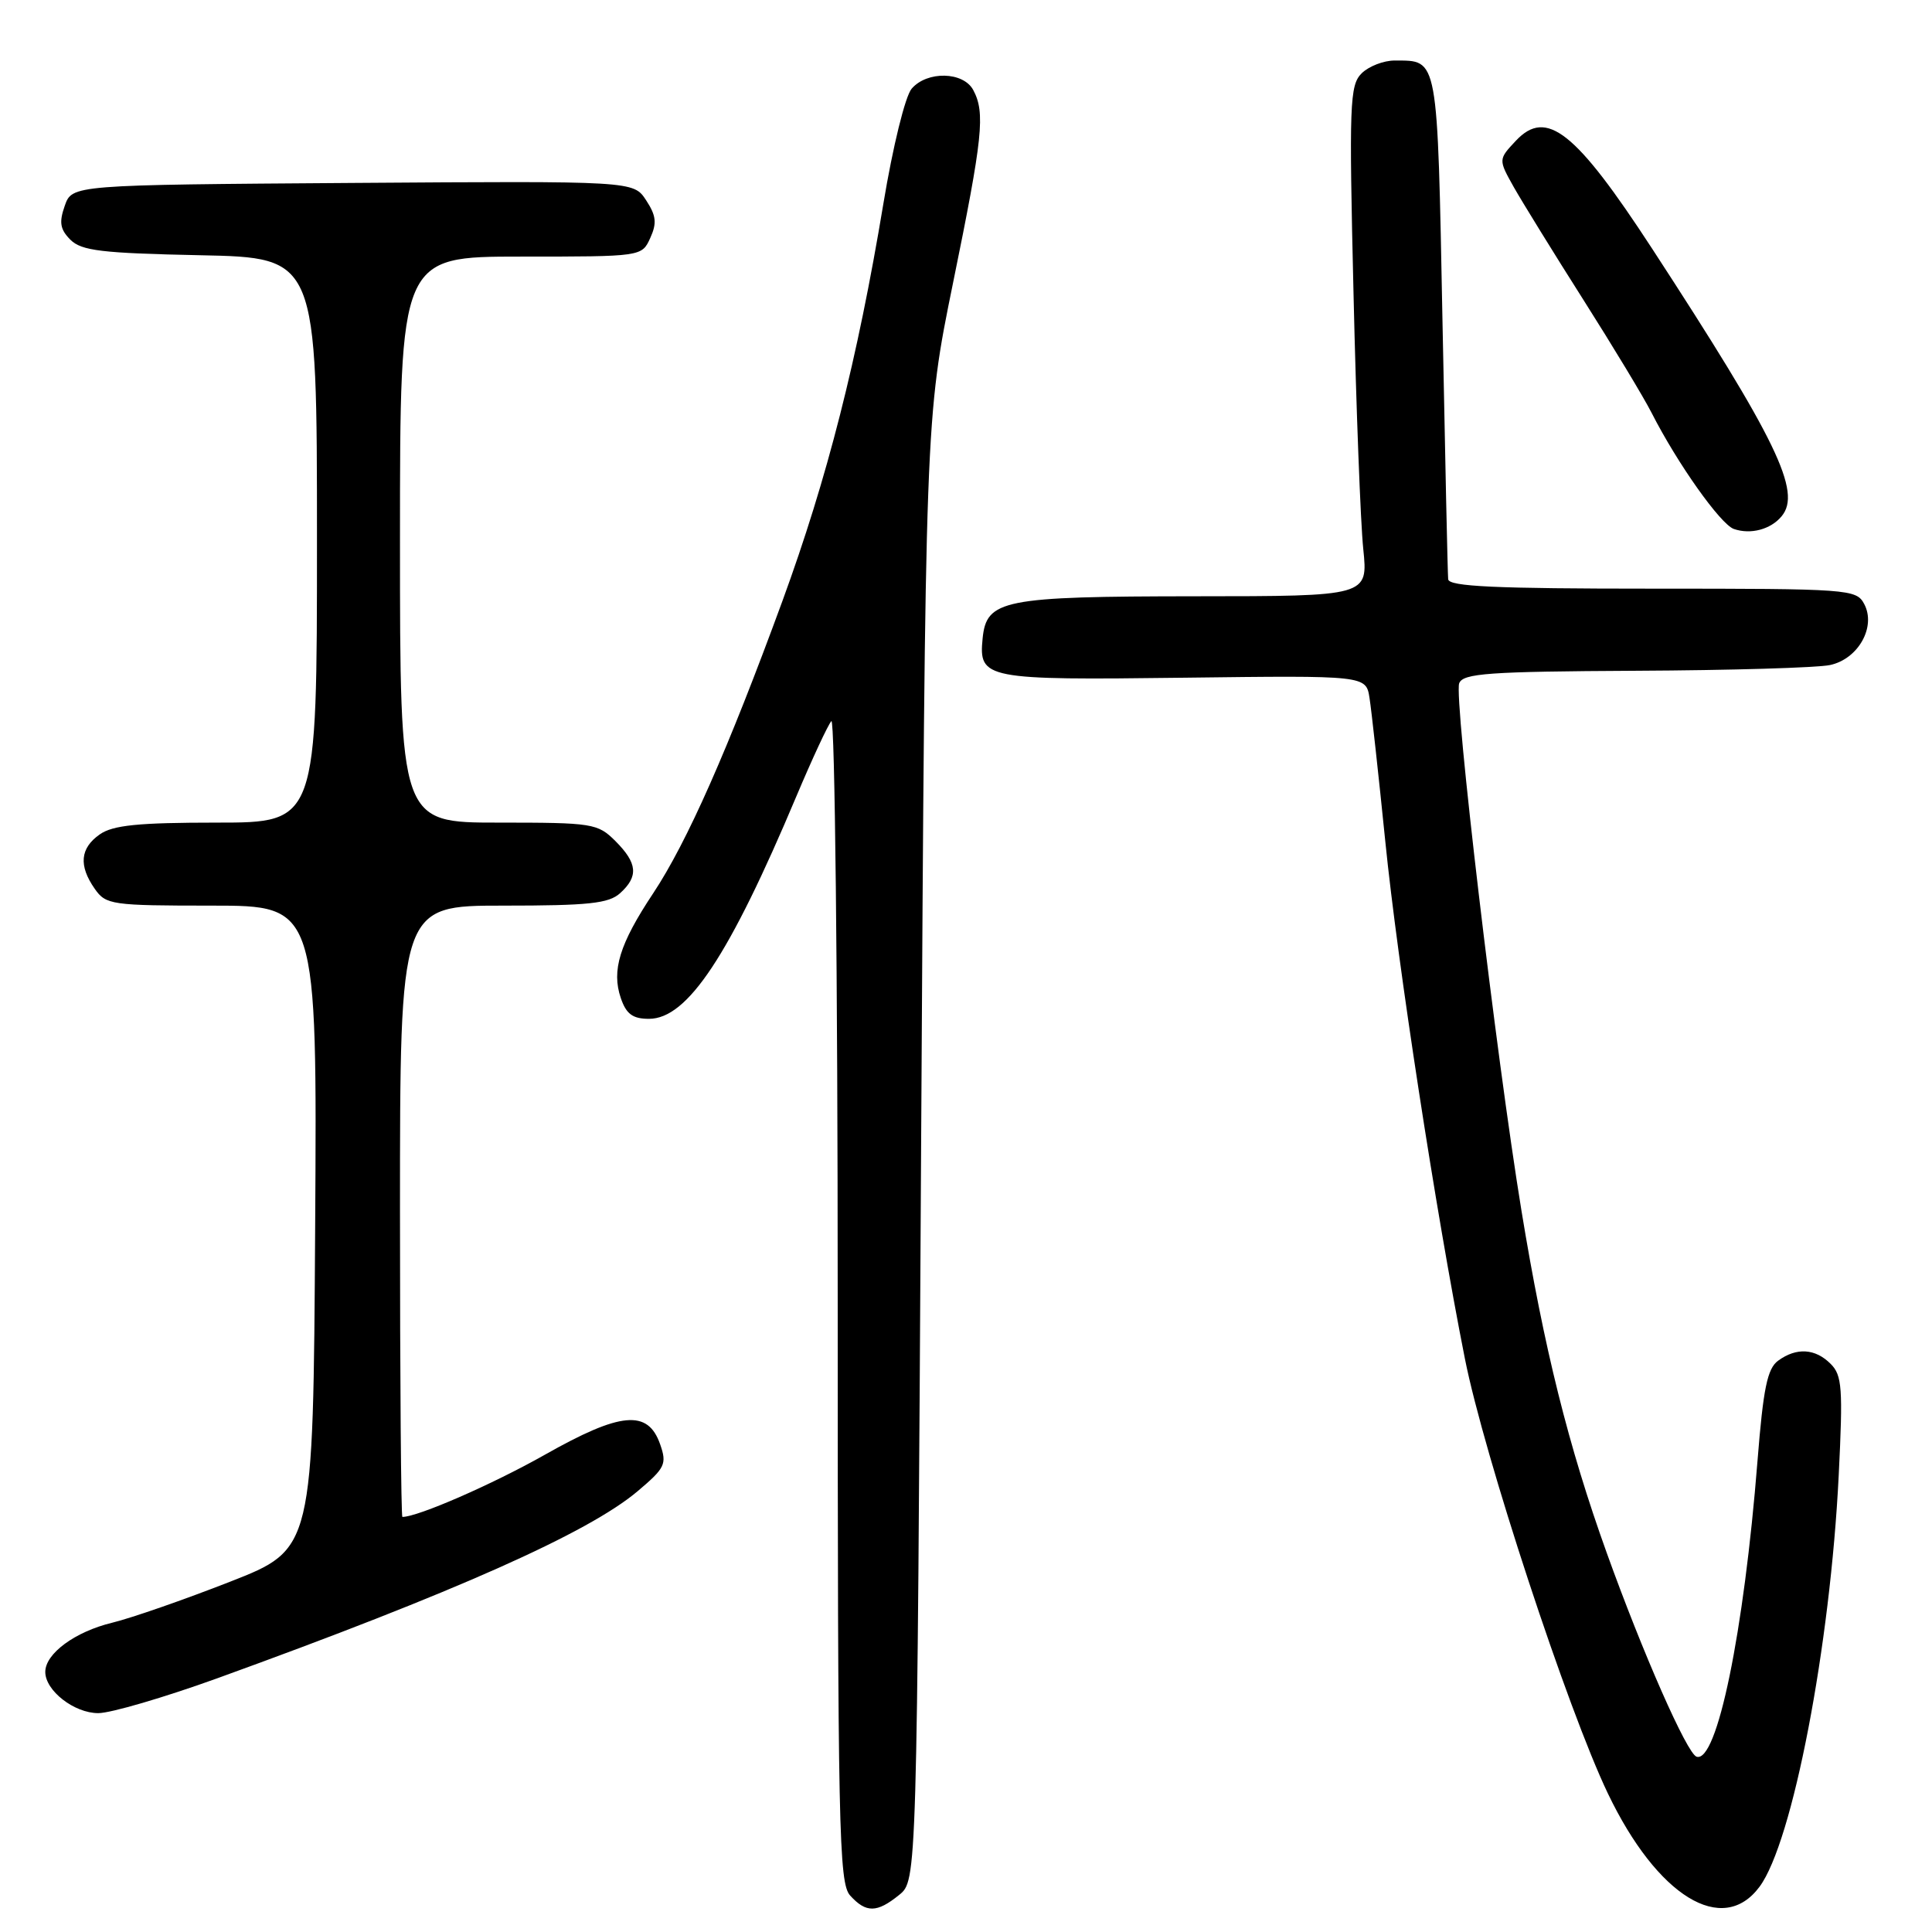 <?xml version="1.0" encoding="UTF-8" standalone="no"?>
<!DOCTYPE svg PUBLIC "-//W3C//DTD SVG 1.1//EN" "http://www.w3.org/Graphics/SVG/1.1/DTD/svg11.dtd" >
<svg xmlns="http://www.w3.org/2000/svg" xmlns:xlink="http://www.w3.org/1999/xlink" version="1.1" viewBox="0 0 256 256">
 <g >
 <path fill="currentColor"
d=" M 119.14 251.09 C 121.50 249.18 121.50 249.18 122.05 152.34 C 122.61 55.50 122.61 55.50 126.28 37.50 C 130.23 18.18 130.57 14.94 128.96 11.93 C 127.65 9.48 122.85 9.37 120.80 11.75 C 119.95 12.74 118.31 19.39 117.05 27.00 C 113.61 47.70 109.63 63.35 103.67 79.65 C 96.46 99.33 91.04 111.60 86.54 118.38 C 82.09 125.08 81.01 128.59 82.26 132.25 C 82.98 134.37 83.84 135.00 85.99 135.00 C 91.10 135.00 96.64 126.63 105.53 105.50 C 107.62 100.55 109.70 96.07 110.16 95.55 C 110.62 95.03 111.00 129.42 111.00 171.97 C 111.00 242.56 111.15 249.50 112.65 251.17 C 114.76 253.49 116.19 253.48 119.14 251.09 Z  M 233.15 250.00 C 237.53 244.10 242.52 218.13 243.64 195.47 C 244.21 183.94 244.09 182.23 242.57 180.72 C 240.53 178.67 238.04 178.52 235.61 180.30 C 234.18 181.34 233.64 183.98 232.88 193.55 C 231.08 216.34 227.51 233.67 224.80 232.77 C 223.53 232.34 217.67 219.04 212.90 205.76 C 207.83 191.66 204.59 178.66 201.60 160.41 C 198.24 139.89 192.63 92.41 193.35 90.54 C 193.85 89.22 197.23 88.98 216.72 88.88 C 229.25 88.82 240.85 88.48 242.49 88.12 C 246.24 87.32 248.63 83.04 247.01 80.02 C 245.97 78.07 244.99 78.00 218.96 78.00 C 198.12 78.00 191.97 77.72 191.89 76.75 C 191.82 76.06 191.49 60.75 191.14 42.71 C 190.45 7.13 190.61 8.05 184.82 8.02 C 183.35 8.01 181.37 8.78 180.42 9.72 C 178.84 11.30 178.75 13.74 179.35 38.97 C 179.70 54.11 180.28 69.31 180.64 72.75 C 181.28 79.00 181.28 79.00 158.39 79.01 C 132.87 79.03 130.71 79.46 130.20 84.61 C 129.67 89.97 130.52 90.13 156.92 89.80 C 181.01 89.50 181.01 89.50 181.47 92.50 C 181.73 94.15 182.67 102.70 183.56 111.50 C 185.18 127.62 190.25 160.56 194.10 180.00 C 196.64 192.82 207.72 226.52 213.06 237.66 C 219.59 251.28 228.26 256.61 233.15 250.00 Z  M 28.77 222.39 C 60.26 210.99 77.95 203.11 84.48 197.60 C 88.14 194.51 88.39 194.00 87.47 191.37 C 85.85 186.74 82.25 187.07 72.18 192.77 C 65.28 196.67 55.37 201.00 53.32 201.00 C 53.14 201.00 53.00 182.78 53.00 160.50 C 53.00 120.00 53.00 120.00 66.67 120.00 C 77.99 120.00 80.66 119.72 82.17 118.35 C 84.63 116.12 84.47 114.38 81.55 111.45 C 79.19 109.10 78.56 109.00 66.05 109.00 C 53.00 109.00 53.00 109.00 53.00 71.50 C 53.00 34.00 53.00 34.00 69.02 34.00 C 85.04 34.00 85.04 34.00 86.16 31.54 C 87.06 29.57 86.95 28.57 85.61 26.53 C 83.94 23.98 83.94 23.98 46.74 24.24 C 9.55 24.50 9.55 24.50 8.58 27.27 C 7.81 29.46 7.96 30.39 9.33 31.77 C 10.80 33.23 13.47 33.55 26.53 33.82 C 42.00 34.14 42.00 34.14 42.00 71.57 C 42.00 109.00 42.00 109.00 28.72 109.00 C 18.32 109.00 14.96 109.34 13.22 110.56 C 10.61 112.39 10.40 114.70 12.56 117.78 C 14.04 119.89 14.78 120.00 28.07 120.00 C 42.02 120.00 42.02 120.00 41.76 162.63 C 41.50 205.27 41.50 205.27 30.50 209.58 C 24.45 211.95 17.41 214.40 14.86 215.02 C 9.94 216.21 6.00 219.11 6.00 221.54 C 6.00 224.02 9.83 227.00 13.02 227.00 C 14.67 227.00 21.76 224.92 28.77 222.39 Z  M 236.08 68.40 C 238.76 65.17 235.44 58.31 218.93 32.97 C 208.78 17.40 204.92 14.33 200.87 18.64 C 198.53 21.13 198.53 21.13 200.60 24.82 C 201.75 26.84 205.89 33.56 209.81 39.73 C 213.73 45.91 217.81 52.66 218.86 54.73 C 222.28 61.44 227.97 69.46 229.74 70.09 C 231.96 70.86 234.63 70.16 236.08 68.40 Z "/>
</g>
</svg>